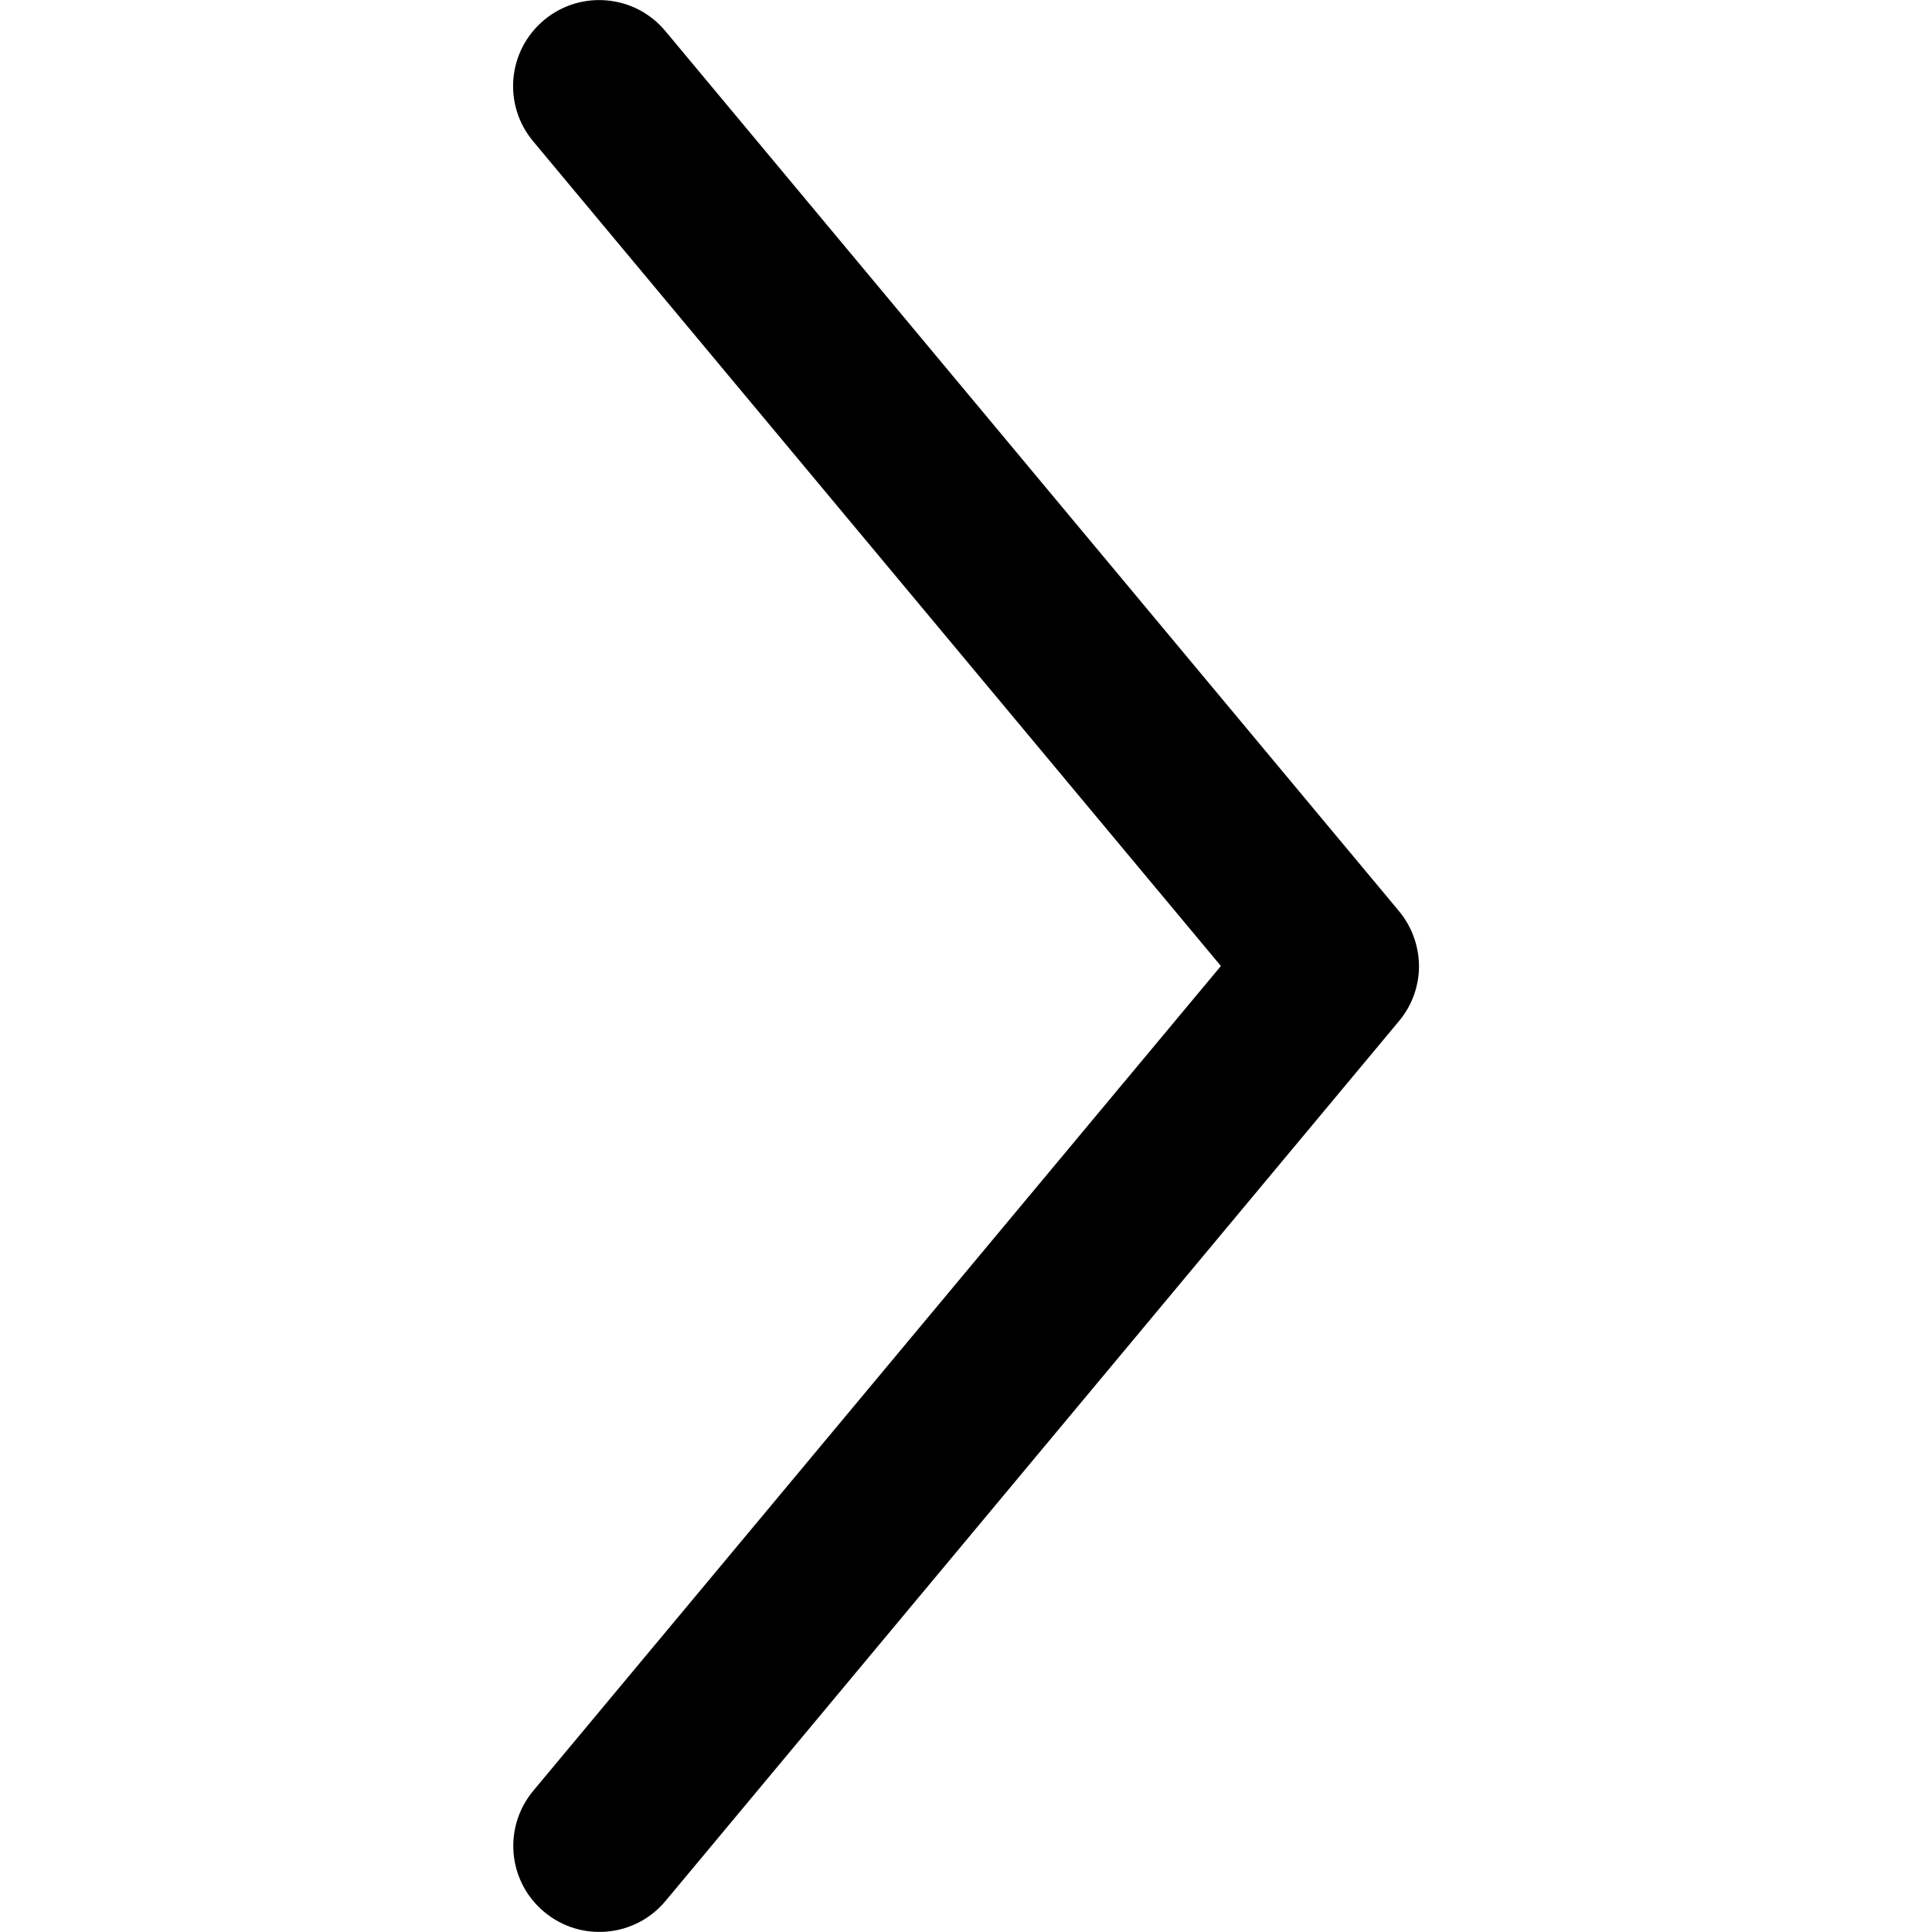 <?xml version="1.0" encoding="utf-8"?>
<!-- Generator: Adobe Illustrator 19.2.1, SVG Export Plug-In . SVG Version: 6.00 Build 0)  -->
<svg version="1.1" id="Calque_1" xmlns="http://www.w3.org/2000/svg" xmlns:xlink="http://www.w3.org/1999/xlink" x="0px" y="0px"
	 viewBox="0 0 1024 1024" enable-background="new 0 0 1024 1024" xml:space="preserve">
<g>
	<path fill="#000000" d="M741.4,482.8L352.6,16.4c-16.1-19.3-44.9-21.9-64.2-5.8c-19.4,16.2-22,44.8-5.9,64.2L647.1,512L282.6,949.2
		c-16.1,19.4-13.5,48.1,5.9,64.2c19.3,16.1,48.1,13.5,64.2-5.8l388.8-466.4c7.1-8.5,10.6-18.9,10.6-29.2
		C752,501.6,748.5,491.3,741.4,482.8z"/>
</g>
</svg>
